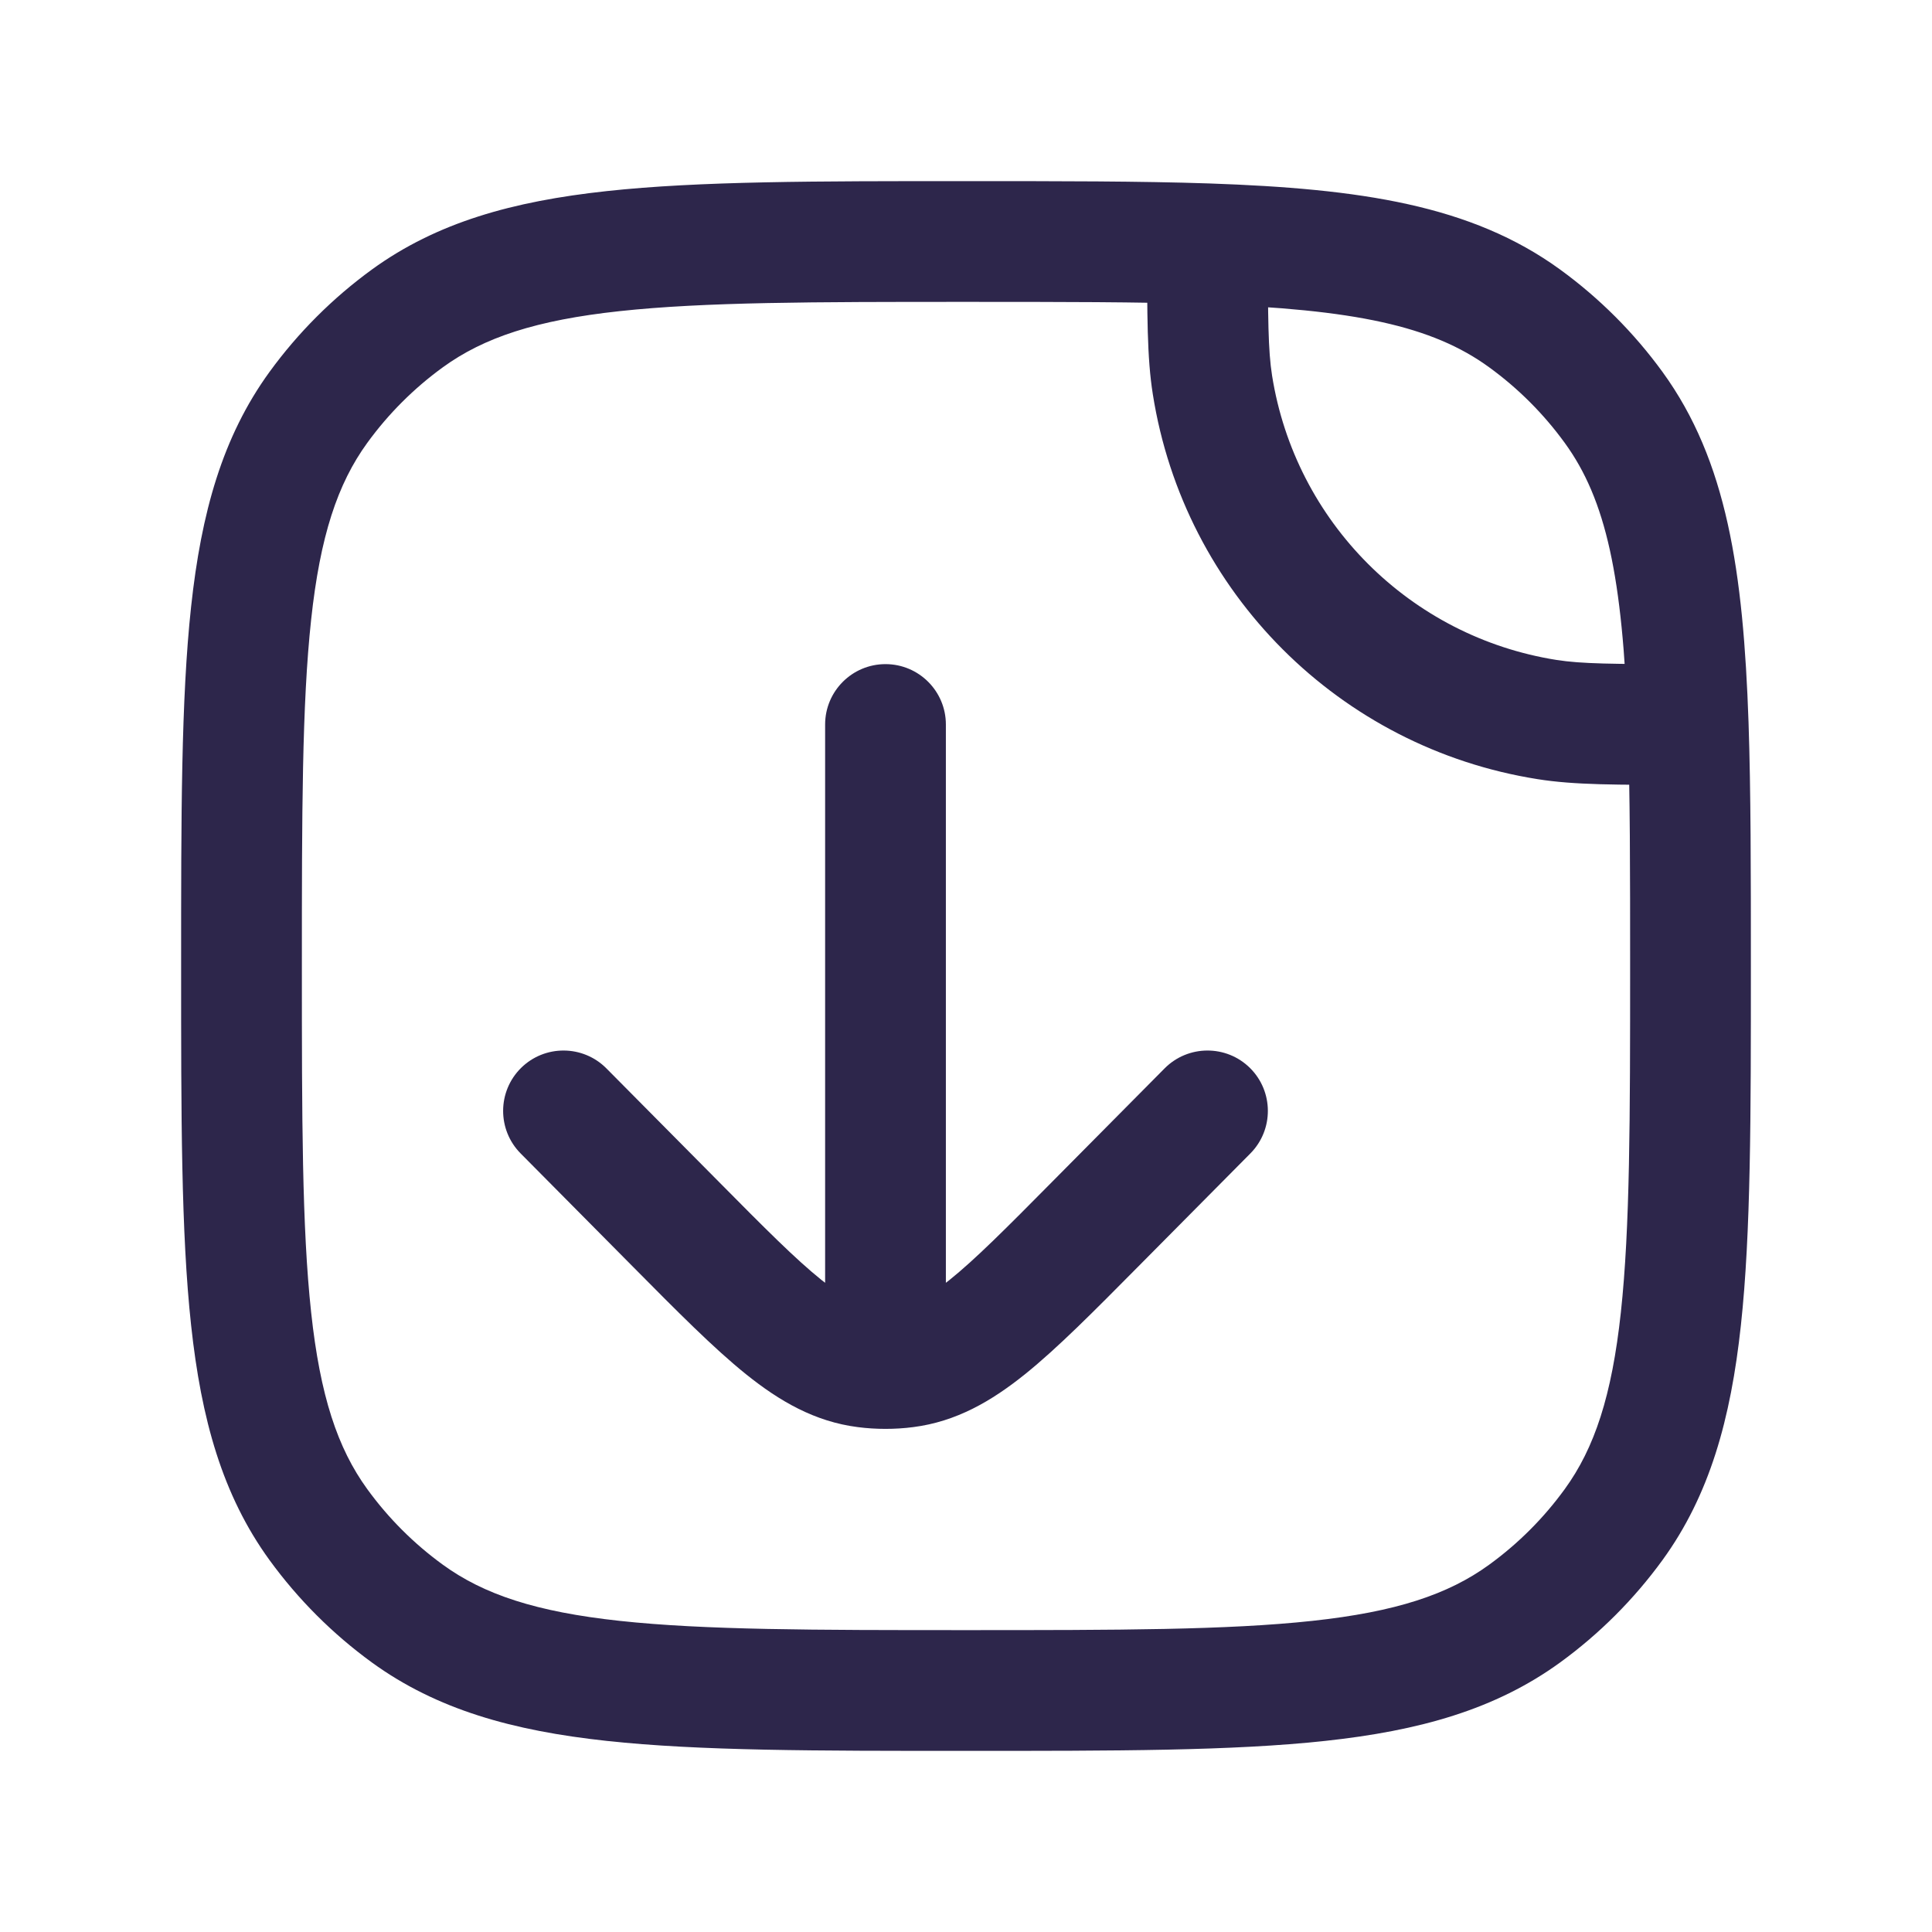<svg xmlns="http://www.w3.org/2000/svg" width="24" height="24" viewBox="0 0 24 24">
  <defs/>
  <path fill="#2D264B" d="M11.75,9 C11.75,8.586 11.414,8.25 11,8.25 C10.586,8.25 10.25,8.586 10.25,9 L11.75,9 Z M15.533,14.328 C15.824,14.034 15.822,13.559 15.528,13.267 C15.234,12.976 14.759,12.978 14.467,13.272 L15.533,14.328 Z M7.533,13.272 C7.241,12.978 6.766,12.976 6.472,13.267 C6.178,13.559 6.176,14.034 6.467,14.328 L7.533,13.272 Z M19.335,8.198 C17.517,7.91 16.09,6.483 15.802,4.665 L14.321,4.899 C14.71,7.36 16.64,9.29 19.101,9.679 L19.335,8.198 Z M12,20.25 C10.108,20.25 8.75,20.249 7.698,20.135 C6.66,20.023 6.01,19.807 5.502,19.438 L4.62,20.652 C5.427,21.238 6.371,21.5 7.536,21.626 C8.688,21.751 10.142,21.75 12,21.75 L12,20.25 Z M2.25,12 C2.25,13.858 2.249,15.312 2.374,16.463 C2.5,17.629 2.762,18.573 3.348,19.38 L4.562,18.498 C4.193,17.99 3.977,17.34 3.865,16.302 C3.751,15.25 3.75,13.892 3.75,12 L2.25,12 Z M5.502,19.438 C5.141,19.176 4.824,18.859 4.562,18.498 L3.348,19.38 C3.703,19.868 4.132,20.297 4.62,20.652 L5.502,19.438 Z M20.25,12 C20.25,13.892 20.249,15.25 20.135,16.302 C20.023,17.34 19.807,17.99 19.438,18.498 L20.652,19.38 C21.238,18.573 21.5,17.629 21.626,16.463 C21.751,15.312 21.75,13.858 21.75,12 L20.25,12 Z M12,21.75 C13.858,21.75 15.312,21.751 16.463,21.626 C17.629,21.5 18.573,21.238 19.38,20.652 L18.498,19.438 C17.99,19.807 17.34,20.023 16.302,20.135 C15.25,20.249 13.892,20.25 12,20.25 L12,21.75 Z M19.438,18.498 C19.176,18.859 18.859,19.176 18.498,19.438 L19.38,20.652 C19.868,20.297 20.297,19.868 20.652,19.38 L19.438,18.498 Z M18.498,4.562 C18.859,4.824 19.176,5.141 19.438,5.502 L20.652,4.62 C20.297,4.132 19.868,3.703 19.38,3.348 L18.498,4.562 Z M12,2.25 C10.142,2.25 8.688,2.249 7.536,2.374 C6.371,2.5 5.427,2.762 4.62,3.348 L5.502,4.562 C6.01,4.193 6.66,3.977 7.698,3.865 C8.75,3.751 10.108,3.75 12,3.75 L12,2.25 Z M3.75,12 C3.75,10.108 3.751,8.75 3.865,7.698 C3.977,6.66 4.193,6.01 4.562,5.502 L3.348,4.62 C2.762,5.427 2.5,6.371 2.374,7.536 C2.249,8.688 2.25,10.142 2.25,12 L3.75,12 Z M4.62,3.348 C4.132,3.703 3.703,4.132 3.348,4.62 L4.562,5.502 C4.824,5.141 5.141,4.824 5.502,4.562 L4.62,3.348 Z M12,3.75 C13.173,3.75 14.146,3.75 14.974,3.778 L15.026,2.279 C14.166,2.25 13.165,2.25 12,2.25 L12,3.75 Z M14.974,3.778 C16.829,3.842 17.793,4.049 18.498,4.562 L19.38,3.348 C18.276,2.546 16.899,2.344 15.026,2.279 L14.974,3.778 Z M14.25,3.029 C14.25,3.911 14.248,4.442 14.321,4.899 L15.802,4.665 C15.753,4.353 15.75,3.966 15.75,3.029 L14.25,3.029 Z M21.75,12 C21.75,10.835 21.75,9.834 21.721,8.974 L20.221,9.026 C20.25,9.854 20.25,10.827 20.25,12 L21.75,12 Z M21.721,8.974 C21.656,7.101 21.454,5.724 20.652,4.62 L19.438,5.502 C19.951,6.207 20.158,7.171 20.221,9.026 L21.721,8.974 Z M20.971,8.25 C20.034,8.25 19.647,8.247 19.335,8.198 L19.101,9.679 C19.558,9.752 20.089,9.75 20.971,9.75 L20.971,8.25 Z M10.25,9 L10.25,16.2 L11.75,16.2 L11.75,9 L10.25,9 Z M14.467,13.272 L13.069,14.682 L14.135,15.738 L15.533,14.328 L14.467,13.272 Z M8.931,14.682 L7.533,13.272 L6.467,14.328 L7.865,15.738 L8.931,14.682 Z M13.069,14.682 C12.5,15.257 12.116,15.643 11.793,15.902 C11.483,16.151 11.302,16.221 11.156,16.24 L11.345,17.728 C11.879,17.66 12.316,17.406 12.733,17.071 C13.137,16.746 13.59,16.288 14.135,15.738 L13.069,14.682 Z M7.865,15.738 C8.41,16.288 8.863,16.746 9.267,17.071 C9.684,17.406 10.121,17.66 10.655,17.728 L10.844,16.24 C10.698,16.221 10.517,16.151 10.207,15.902 C9.884,15.643 9.5,15.257 8.931,14.682 L7.865,15.738 Z M11.156,16.24 C11.104,16.247 11.052,16.25 11,16.25 L11,17.75 C11.115,17.75 11.231,17.743 11.345,17.728 L11.156,16.24 Z M11,16.25 C10.948,16.25 10.896,16.247 10.844,16.24 L10.655,17.728 C10.769,17.743 10.885,17.75 11,17.75 L11,16.25 Z M10.25,16.2 L10.25,17 L11.75,17 L11.75,16.2 L10.25,16.2 Z"/>
</svg>

